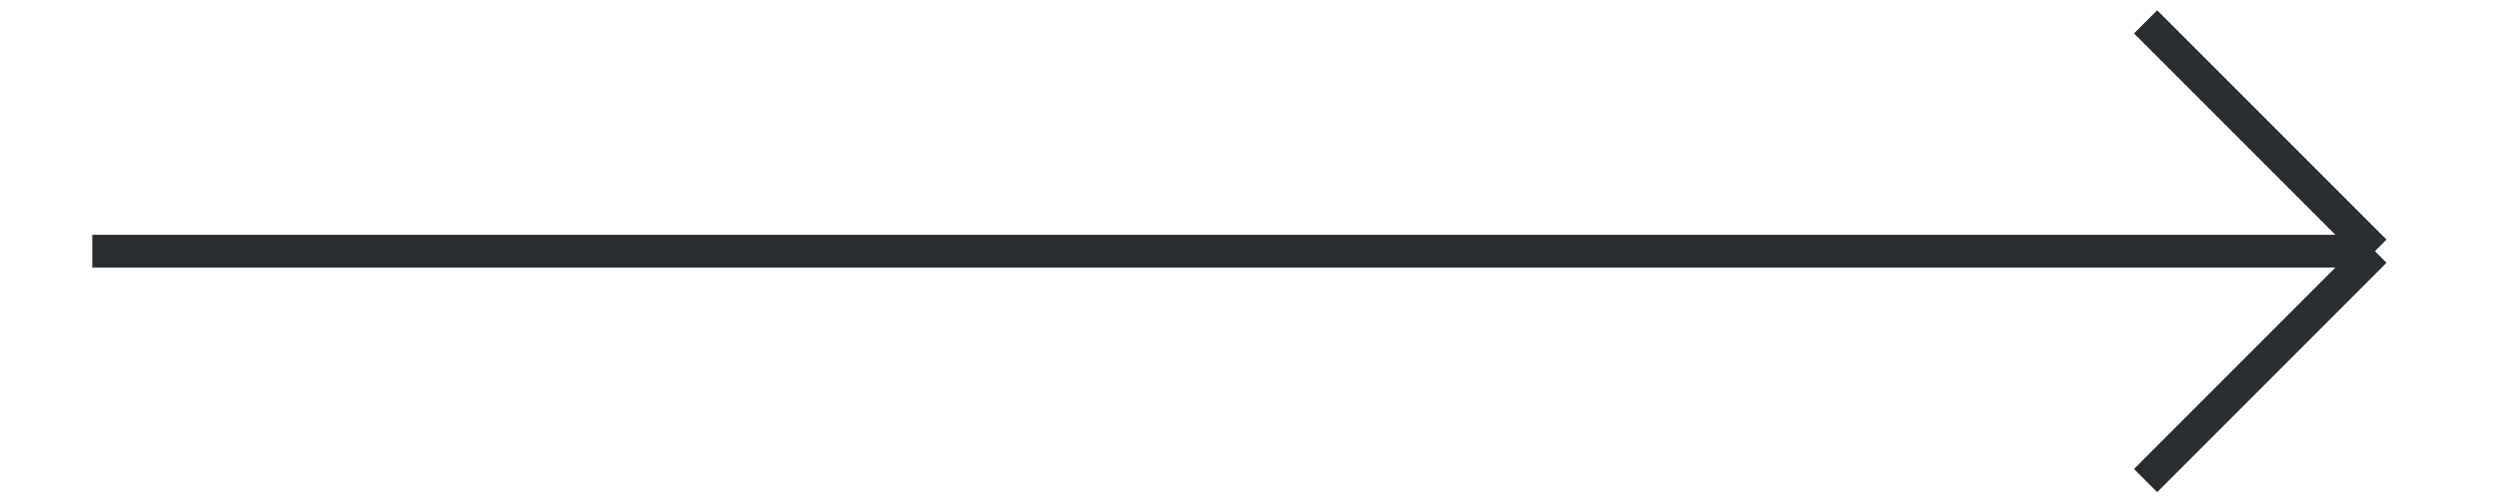 <svg class='swiper-next' width="104.5" height="21" viewBox="0 0 106 23" fill="none" xmlns="http://www.w3.org/2000/svg">
  <path d="M94 1L104.5 11.5M104.5 11.5L94 22M104.5 11.5H0" stroke="#292D32" stroke-width="1.5"/>
</svg>